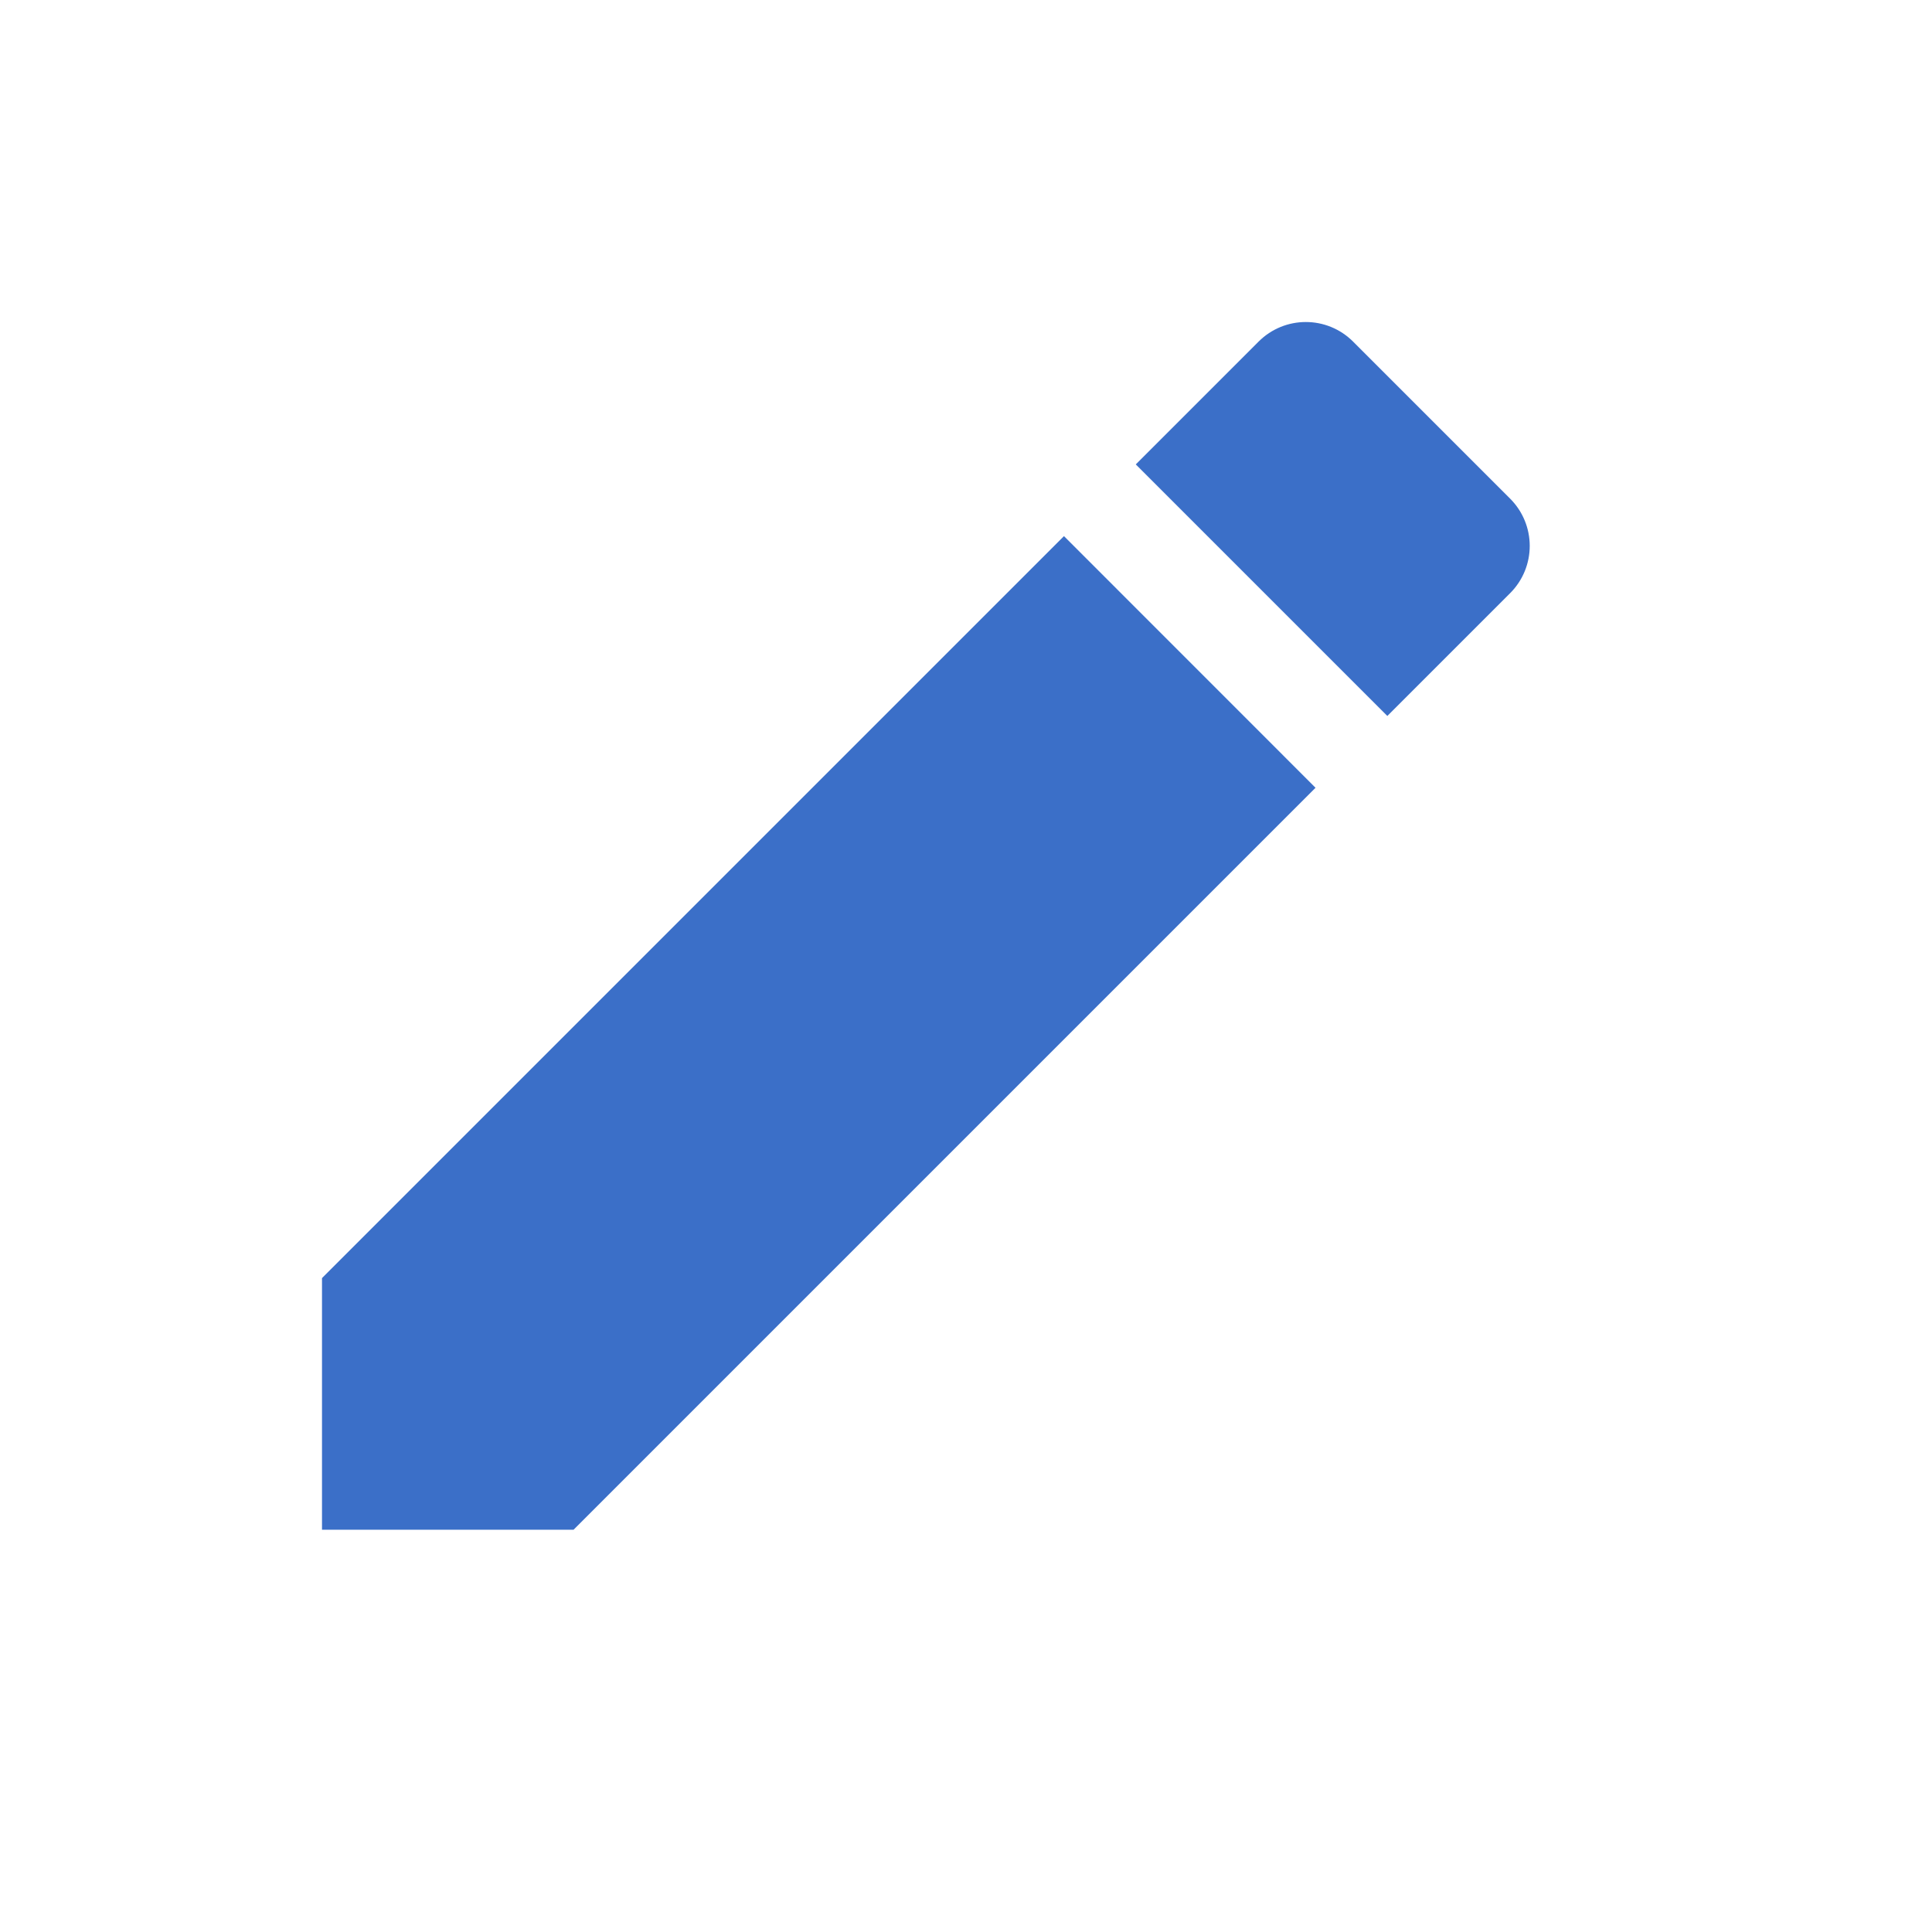 <svg width="24" height="24" viewBox="0 0 24 24" fill="none" xmlns="http://www.w3.org/2000/svg">
<path fill-rule="evenodd" clip-rule="evenodd" d="M4 15.877V19.003H7.125L16.342 9.786L13.217 6.66L4 15.877ZM18.759 7.369C19.084 7.044 19.084 6.519 18.759 6.194L16.809 4.244C16.484 3.919 15.959 3.919 15.634 4.244L14.109 5.769L17.234 8.894L18.759 7.369Z" fill="#3B6FC8"/>
</svg>
